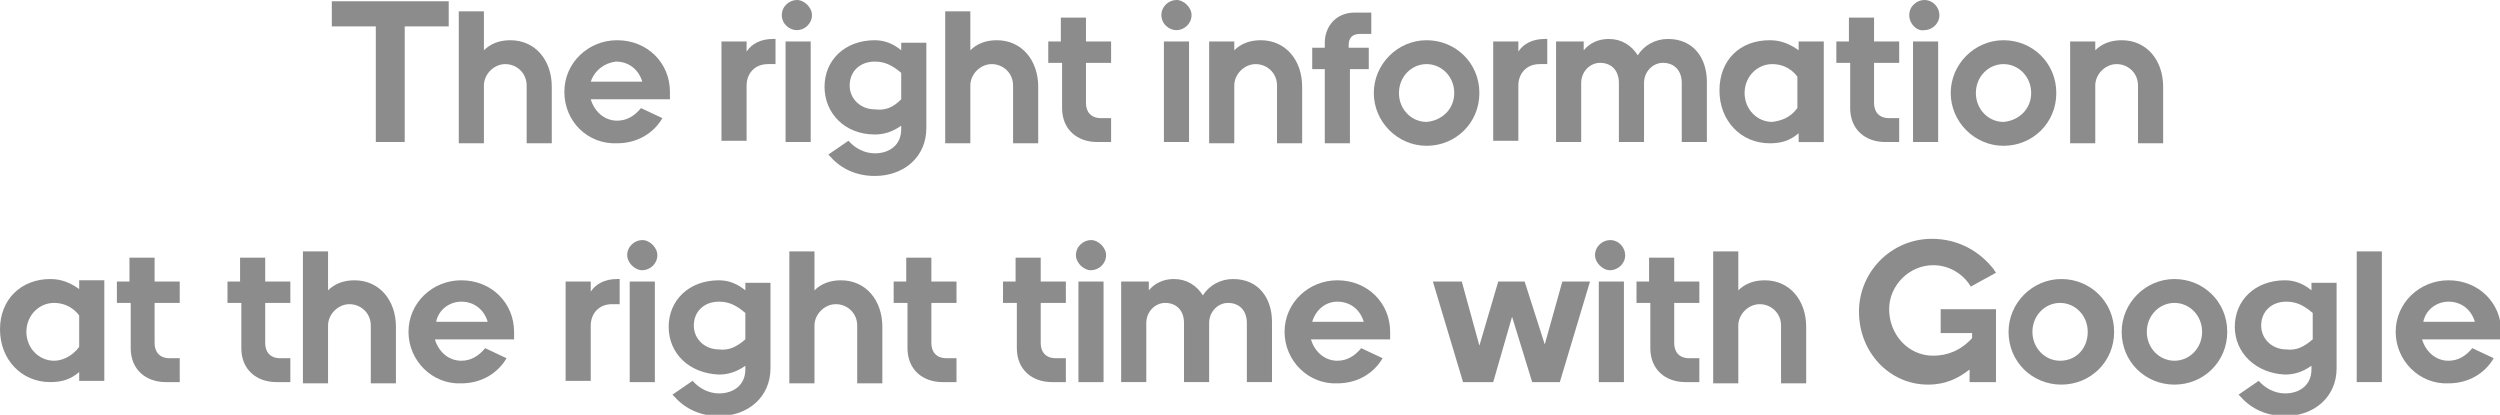<?xml version="1.0" encoding="utf-8"?>
<!-- Generator: Adobe Illustrator 18.1.1, SVG Export Plug-In . SVG Version: 6.00 Build 0)  -->
<svg version="1.1" id="Layer_1" xmlns="http://www.w3.org/2000/svg" xmlns:xlink="http://www.w3.org/1999/xlink" x="0px" y="0px"
	 viewBox="212.6 254.5 198.9 33" enable-background="new 212.6 254.5 198.9 33" xml:space="preserve">
<g>
	<path fill="#8C8C8C" d="M238.9,254.6h9.4v2h-3.5v9.2h-2.3v-9.2h-3.5V254.6z"/>
	<path fill="#8C8C8C" d="M249.1,255.4h2v3.1c0.5-0.5,1.2-0.8,2.1-0.8c2,0,3.3,1.6,3.3,3.7v4.5h-2v-4.6c0-1-0.8-1.7-1.7-1.7
		c-0.9,0-1.7,0.8-1.7,1.7v4.6h-2V255.4z"/>
	<path fill="#8C8C8C" d="M257.5,261.8c0-2.3,1.9-4.1,4.2-4.1c2.4,0,4.2,1.8,4.2,4.1v0.6h-6.3c0.3,1,1.1,1.7,2.1,1.7
		c0.8,0,1.4-0.4,1.9-1l1.7,0.8c-0.7,1.2-2,2-3.6,2C259.4,266,257.5,264.2,257.5,261.8z M259.6,261h4.1c-0.3-1-1.1-1.6-2.1-1.6
		C260.7,259.5,259.9,260.1,259.6,261z"/>
	<path fill="#8C8C8C" d="M270,257.8h2v0.8c0.4-0.6,1.1-1,2.1-1h0.2v2h-0.6c-1.1,0-1.7,0.8-1.7,1.7v4.4h-2V257.8z"/>
	<path fill="#8C8C8C" d="M274.8,255.7c0-0.7,0.6-1.2,1.2-1.2s1.2,0.6,1.2,1.2c0,0.7-0.6,1.2-1.2,1.2S274.8,256.4,274.8,255.7z
		 M275.1,257.8h2v8h-2V257.8z"/>
	<path fill="#8C8C8C" d="M278.2,261.4c0-2.1,1.6-3.7,4-3.7c0.8,0,1.5,0.3,2.1,0.8v-0.6h2v6.8c0,2.3-1.8,3.8-4.1,3.8
		c-1.5,0-2.7-0.6-3.5-1.5l-0.2-0.2l1.6-1.1l0.2,0.2c0.4,0.4,1.1,0.8,1.9,0.8c1.2,0,2.1-0.7,2.1-1.9v-0.3c-0.7,0.5-1.4,0.7-2.1,0.7
		C279.8,265.2,278.2,263.5,278.2,261.4z M284.3,262.4v-2.1c-0.7-0.6-1.3-0.9-2.1-0.9c-1.2,0-2,0.8-2,1.9c0,1.1,0.9,1.9,2,1.9
		C283,263.3,283.6,263.1,284.3,262.4z"/>
	<path fill="#8C8C8C" d="M287.8,255.4h2v3.1c0.5-0.5,1.2-0.8,2.1-0.8c2,0,3.3,1.6,3.3,3.7v4.5h-2v-4.6c0-1-0.8-1.7-1.7-1.7
		c-0.9,0-1.7,0.8-1.7,1.7v4.6h-2V255.4z"/>
	<path fill="#8C8C8C" d="M295.9,257.8h1.1v-1.9h2v1.9h2v1.7h-2v3.2c0,0.7,0.4,1.2,1.2,1.2h0.8v1.9h-1.1c-1.6,0-2.8-1-2.8-2.7v-3.6
		h-1.1V257.8z"/>
	<path fill="#8C8C8C" d="M305,255.7c0-0.7,0.6-1.2,1.2-1.2s1.2,0.6,1.2,1.2c0,0.7-0.6,1.2-1.2,1.2S305,256.4,305,255.7z
		 M305.2,257.8h2v8h-2V257.8z"/>
	<path fill="#8C8C8C" d="M308.8,257.8h2v0.7c0.5-0.5,1.2-0.8,2.1-0.8c2,0,3.3,1.6,3.3,3.7v4.5h-2v-4.6c0-1-0.8-1.7-1.7-1.7
		c-0.9,0-1.7,0.8-1.7,1.7v4.6h-2V257.8z"/>
	<path fill="#8C8C8C" d="M317,258.3h1v-0.4c0-1.2,0.8-2.4,2.4-2.4h1.3v1.7h-0.9c-0.6,0-0.9,0.3-0.9,0.9v0.2h1.6v1.7H320v5.9h-2V260
		h-1V258.3z"/>
	<path fill="#8C8C8C" d="M321.9,261.9c0-2.3,1.9-4.2,4.2-4.2s4.2,1.8,4.2,4.2c0,2.4-1.9,4.2-4.2,4.2S321.9,264.2,321.9,261.9z
		 M328.3,261.9c0-1.3-1-2.3-2.2-2.3c-1.2,0-2.2,1-2.2,2.3c0,1.3,1,2.3,2.2,2.3C327.3,264.1,328.3,263.2,328.3,261.9z"/>
	<path fill="#8C8C8C" d="M331.4,257.8h2v0.8c0.4-0.6,1.1-1,2.1-1h0.2v2h-0.6c-1.1,0-1.7,0.8-1.7,1.7v4.4h-2V257.8z"/>
	<path fill="#8C8C8C" d="M336.6,257.8h2v0.7c0.5-0.6,1.2-0.9,2-0.9c1,0,1.8,0.5,2.3,1.3c0.5-0.8,1.4-1.3,2.4-1.3
		c2.1,0,3.1,1.6,3.1,3.4v4.8h-2v-4.7c0-1-0.6-1.6-1.5-1.6c-0.8,0-1.5,0.7-1.5,1.6v4.7h-2v-4.7c0-1-0.6-1.6-1.5-1.6
		c-0.8,0-1.5,0.7-1.5,1.6v4.7h-2V257.8z"/>
	<path fill="#8C8C8C" d="M353.4,257.7c0.9,0,1.6,0.3,2.3,0.8v-0.7h2v8h-2v-0.7c-0.7,0.6-1.4,0.8-2.3,0.8c-2.3,0-4-1.8-4-4.2
		S351,257.7,353.4,257.7z M355.6,263.1v-2.5c-0.6-0.8-1.4-1-2-1c-1.2,0-2.2,1-2.2,2.3s1,2.3,2.2,2.3
		C354.3,264.1,355,263.9,355.6,263.1z"/>
	<path fill="#8C8C8C" d="M358.6,257.8h1.1v-1.9h2v1.9h2v1.7h-2v3.2c0,0.7,0.4,1.2,1.2,1.2h0.8v1.9h-1.1c-1.6,0-2.8-1-2.8-2.7v-3.6
		h-1.1V257.8z"/>
	<path fill="#8C8C8C" d="M364.5,255.7c0-0.7,0.6-1.2,1.2-1.2c0.7,0,1.2,0.6,1.2,1.2c0,0.7-0.6,1.2-1.2,1.2
		C365.1,257,364.5,256.4,364.5,255.7z M364.8,257.8h2v8h-2V257.8z"/>
	<path fill="#8C8C8C" d="M367.8,261.9c0-2.3,1.9-4.2,4.2-4.2s4.2,1.8,4.2,4.2c0,2.4-1.9,4.2-4.2,4.2S367.8,264.2,367.8,261.9z
		 M374.2,261.9c0-1.3-1-2.3-2.2-2.3c-1.2,0-2.2,1-2.2,2.3c0,1.3,1,2.3,2.2,2.3C373.2,264.1,374.2,263.2,374.2,261.9z"/>
	<path fill="#8C8C8C" d="M377.3,257.8h2v0.7c0.5-0.5,1.2-0.8,2.1-0.8c2,0,3.3,1.6,3.3,3.7v4.5h-2v-4.6c0-1-0.8-1.7-1.7-1.7
		c-0.9,0-1.7,0.8-1.7,1.7v4.6h-2V257.8z"/>
	<path fill="#8C8C8C" d="M216.6,276.7c0.9,0,1.6,0.3,2.3,0.8v-0.7h2v8h-2v-0.7c-0.7,0.6-1.4,0.8-2.3,0.8c-2.3,0-4-1.8-4-4.2
		S214.3,276.7,216.6,276.7z M218.9,282.1v-2.5c-0.6-0.8-1.4-1-2-1c-1.2,0-2.2,1-2.2,2.3s1,2.3,2.2,2.3
		C217.5,283.2,218.3,282.9,218.9,282.1z"/>
	<path fill="#8C8C8C" d="M221.8,276.9h1.1V275h2v1.9h2v1.7h-2v3.2c0,0.7,0.4,1.2,1.2,1.2h0.8v1.9h-1.1c-1.6,0-2.8-1-2.8-2.7v-3.6
		h-1.1V276.9z"/>
	<path fill="#8C8C8C" d="M230.6,276.9h1.1V275h2v1.9h2v1.7h-2v3.2c0,0.7,0.4,1.2,1.2,1.2h0.8v1.9h-1.1c-1.6,0-2.8-1-2.8-2.7v-3.6
		h-1.1V276.9z"/>
	<path fill="#8C8C8C" d="M236.7,274.5h2v3.1c0.5-0.5,1.2-0.8,2.1-0.8c2,0,3.3,1.6,3.3,3.7v4.5h-2v-4.6c0-1-0.8-1.7-1.7-1.7
		c-0.9,0-1.7,0.8-1.7,1.7v4.6h-2V274.5z"/>
	<path fill="#8C8C8C" d="M245.1,280.9c0-2.3,1.9-4.1,4.2-4.1c2.4,0,4.2,1.8,4.2,4.1v0.6h-6.3c0.3,1,1.1,1.7,2.1,1.7
		c0.8,0,1.4-0.4,1.9-1l1.7,0.8c-0.7,1.2-2,2-3.6,2C247,285.1,245.1,283.2,245.1,280.9z M247.3,280.1h4.1c-0.3-1-1.1-1.6-2.1-1.6
		C248.4,278.5,247.5,279.1,247.3,280.1z"/>
	<path fill="#8C8C8C" d="M257.6,276.9h2v0.8c0.4-0.6,1.1-1,2.1-1h0.2v2h-0.6c-1.1,0-1.7,0.8-1.7,1.7v4.4h-2V276.9z"/>
	<path fill="#8C8C8C" d="M262.5,274.8c0-0.7,0.6-1.2,1.2-1.2s1.2,0.6,1.2,1.2c0,0.7-0.6,1.2-1.2,1.2S262.5,275.4,262.5,274.8z
		 M262.7,276.9h2v8h-2V276.9z"/>
	<path fill="#8C8C8C" d="M265.8,280.5c0-2.1,1.6-3.7,4-3.7c0.8,0,1.5,0.3,2.1,0.8v-0.6h2v6.8c0,2.3-1.8,3.8-4.1,3.8
		c-1.5,0-2.7-0.6-3.5-1.5l-0.2-0.2l1.6-1.1l0.2,0.2c0.4,0.4,1.1,0.8,1.9,0.8c1.2,0,2.1-0.7,2.1-1.9v-0.3c-0.7,0.5-1.4,0.7-2.1,0.7
		C267.4,284.2,265.8,282.6,265.8,280.5z M271.9,281.5v-2.1c-0.7-0.6-1.3-0.9-2.1-0.9c-1.2,0-2,0.8-2,1.9c0,1.1,0.9,1.9,2,1.9
		C270.6,282.4,271.2,282.1,271.9,281.5z"/>
	<path fill="#8C8C8C" d="M275.4,274.5h2v3.1c0.5-0.5,1.2-0.8,2.1-0.8c2,0,3.3,1.6,3.3,3.7v4.5h-2v-4.6c0-1-0.8-1.7-1.7-1.7
		c-0.9,0-1.7,0.8-1.7,1.7v4.6h-2V274.5z"/>
	<path fill="#8C8C8C" d="M283.6,276.9h1.1V275h2v1.9h2v1.7h-2v3.2c0,0.7,0.4,1.2,1.2,1.2h0.8v1.9h-1.1c-1.6,0-2.8-1-2.8-2.7v-3.6
		h-1.1V276.9z"/>
	<path fill="#8C8C8C" d="M292.3,276.9h1.1V275h2v1.9h2v1.7h-2v3.2c0,0.7,0.4,1.2,1.2,1.2h0.8v1.9h-1.1c-1.6,0-2.8-1-2.8-2.7v-3.6
		h-1.1V276.9z"/>
	<path fill="#8C8C8C" d="M298.2,274.8c0-0.7,0.6-1.2,1.2-1.2s1.2,0.6,1.2,1.2c0,0.7-0.6,1.2-1.2,1.2S298.2,275.4,298.2,274.8z
		 M298.4,276.9h2v8h-2V276.9z"/>
	<path fill="#8C8C8C" d="M302,276.9h2v0.7c0.5-0.6,1.2-0.9,2-0.9c1,0,1.8,0.5,2.3,1.3c0.5-0.8,1.4-1.3,2.4-1.3
		c2.1,0,3.1,1.6,3.1,3.4v4.8h-2v-4.7c0-1-0.6-1.6-1.5-1.6c-0.8,0-1.5,0.7-1.5,1.6v4.7h-2v-4.7c0-1-0.6-1.6-1.5-1.6
		c-0.8,0-1.5,0.7-1.5,1.6v4.7h-2V276.9z"/>
	<path fill="#8C8C8C" d="M314.8,280.9c0-2.3,1.9-4.1,4.2-4.1c2.4,0,4.2,1.8,4.2,4.1v0.6h-6.3c0.3,1,1.1,1.7,2.1,1.7
		c0.8,0,1.4-0.4,1.9-1l1.7,0.8c-0.7,1.2-2,2-3.6,2C316.7,285.1,314.8,283.2,314.8,280.9z M317,280.1h4.1c-0.3-1-1.1-1.6-2.1-1.6
		C318.1,278.5,317.3,279.1,317,280.1z"/>
	<path fill="#8C8C8C" d="M326.6,276.9h2.3l1.4,5.1l1.5-5.1h2.1l1.6,5l1.4-5h2.2l-2.4,8h-2.2l-1.6-5.2l-1.5,5.2H329L326.6,276.9z"/>
	<path fill="#8C8C8C" d="M339.5,274.8c0-0.7,0.6-1.2,1.2-1.2c0.7,0,1.2,0.6,1.2,1.2c0,0.7-0.6,1.2-1.2,1.2
		C340.1,276,339.5,275.4,339.5,274.8z M339.8,276.9h2v8h-2V276.9z"/>
	<path fill="#8C8C8C" d="M342.7,276.9h1.1V275h2v1.9h2v1.7h-2v3.2c0,0.7,0.4,1.2,1.2,1.2h0.8v1.9h-1.1c-1.6,0-2.8-1-2.8-2.7v-3.6
		h-1.1V276.9z"/>
	<path fill="#8C8C8C" d="M348.9,274.5h2v3.1c0.5-0.5,1.2-0.8,2.1-0.8c2,0,3.3,1.6,3.3,3.7v4.5h-2v-4.6c0-1-0.8-1.7-1.7-1.7
		c-0.9,0-1.7,0.8-1.7,1.7v4.6h-2V274.5z"/>
	<path fill="#8C8C8C" d="M360.5,279.3c0-3.2,2.6-5.8,5.8-5.8c2.1,0,3.8,1,4.9,2.4l0.2,0.3l-2,1.1l-0.2-0.3c-0.6-0.8-1.6-1.4-2.8-1.4
		c-1.9,0-3.5,1.6-3.5,3.5c0,2,1.5,3.7,3.5,3.7c1.1,0,2.2-0.4,3.1-1.4V281H367v-1.9h4.4v5.8h-2.1v-1c-0.9,0.7-1.9,1.2-3.3,1.2
		C362.9,285.1,360.5,282.5,360.5,279.3z"/>
	<path fill="#8C8C8C" d="M372.4,280.9c0-2.3,1.9-4.2,4.2-4.2c2.3,0,4.2,1.8,4.2,4.2c0,2.4-1.9,4.2-4.2,4.2
		C374.3,285.1,372.4,283.3,372.4,280.9z M378.7,280.9c0-1.3-1-2.3-2.2-2.3c-1.2,0-2.2,1-2.2,2.3c0,1.3,1,2.3,2.2,2.3
		C377.8,283.2,378.7,282.2,378.7,280.9z"/>
	<path fill="#8C8C8C" d="M381.4,280.9c0-2.3,1.9-4.2,4.2-4.2s4.2,1.8,4.2,4.2c0,2.4-1.9,4.2-4.2,4.2S381.4,283.3,381.4,280.9z
		 M387.8,280.9c0-1.3-1-2.3-2.2-2.3c-1.2,0-2.2,1-2.2,2.3c0,1.3,1,2.3,2.2,2.3C386.8,283.2,387.8,282.2,387.8,280.9z"/>
	<path fill="#8C8C8C" d="M390.4,280.5c0-2.1,1.6-3.7,4-3.7c0.8,0,1.5,0.3,2.1,0.8v-0.6h2v6.8c0,2.3-1.8,3.8-4.1,3.8
		c-1.5,0-2.7-0.6-3.5-1.5l-0.2-0.2l1.6-1.1l0.2,0.2c0.4,0.4,1.1,0.8,1.9,0.8c1.2,0,2.1-0.7,2.1-1.9v-0.3c-0.7,0.5-1.4,0.7-2.1,0.7
		C392.1,284.2,390.4,282.6,390.4,280.5z M396.6,281.5v-2.1c-0.7-0.6-1.3-0.9-2.1-0.9c-1.2,0-2,0.8-2,1.9c0,1.1,0.9,1.9,2,1.9
		C395.3,282.4,395.9,282.1,396.6,281.5z"/>
	<path fill="#8C8C8C" d="M400.1,274.5h2v10.4h-2V274.5z"/>
	<path fill="#8C8C8C" d="M403.2,280.9c0-2.3,1.9-4.1,4.2-4.1c2.4,0,4.2,1.8,4.2,4.1v0.6h-6.3c0.3,1,1.1,1.7,2.1,1.7
		c0.8,0,1.4-0.4,1.9-1l1.7,0.8c-0.7,1.2-2,2-3.6,2C405.1,285.1,403.2,283.2,403.2,280.9z M405.4,280.1h4.1c-0.3-1-1.1-1.6-2.1-1.6
		C406.5,278.5,405.6,279.1,405.4,280.1z"/>
</g>
</svg>
